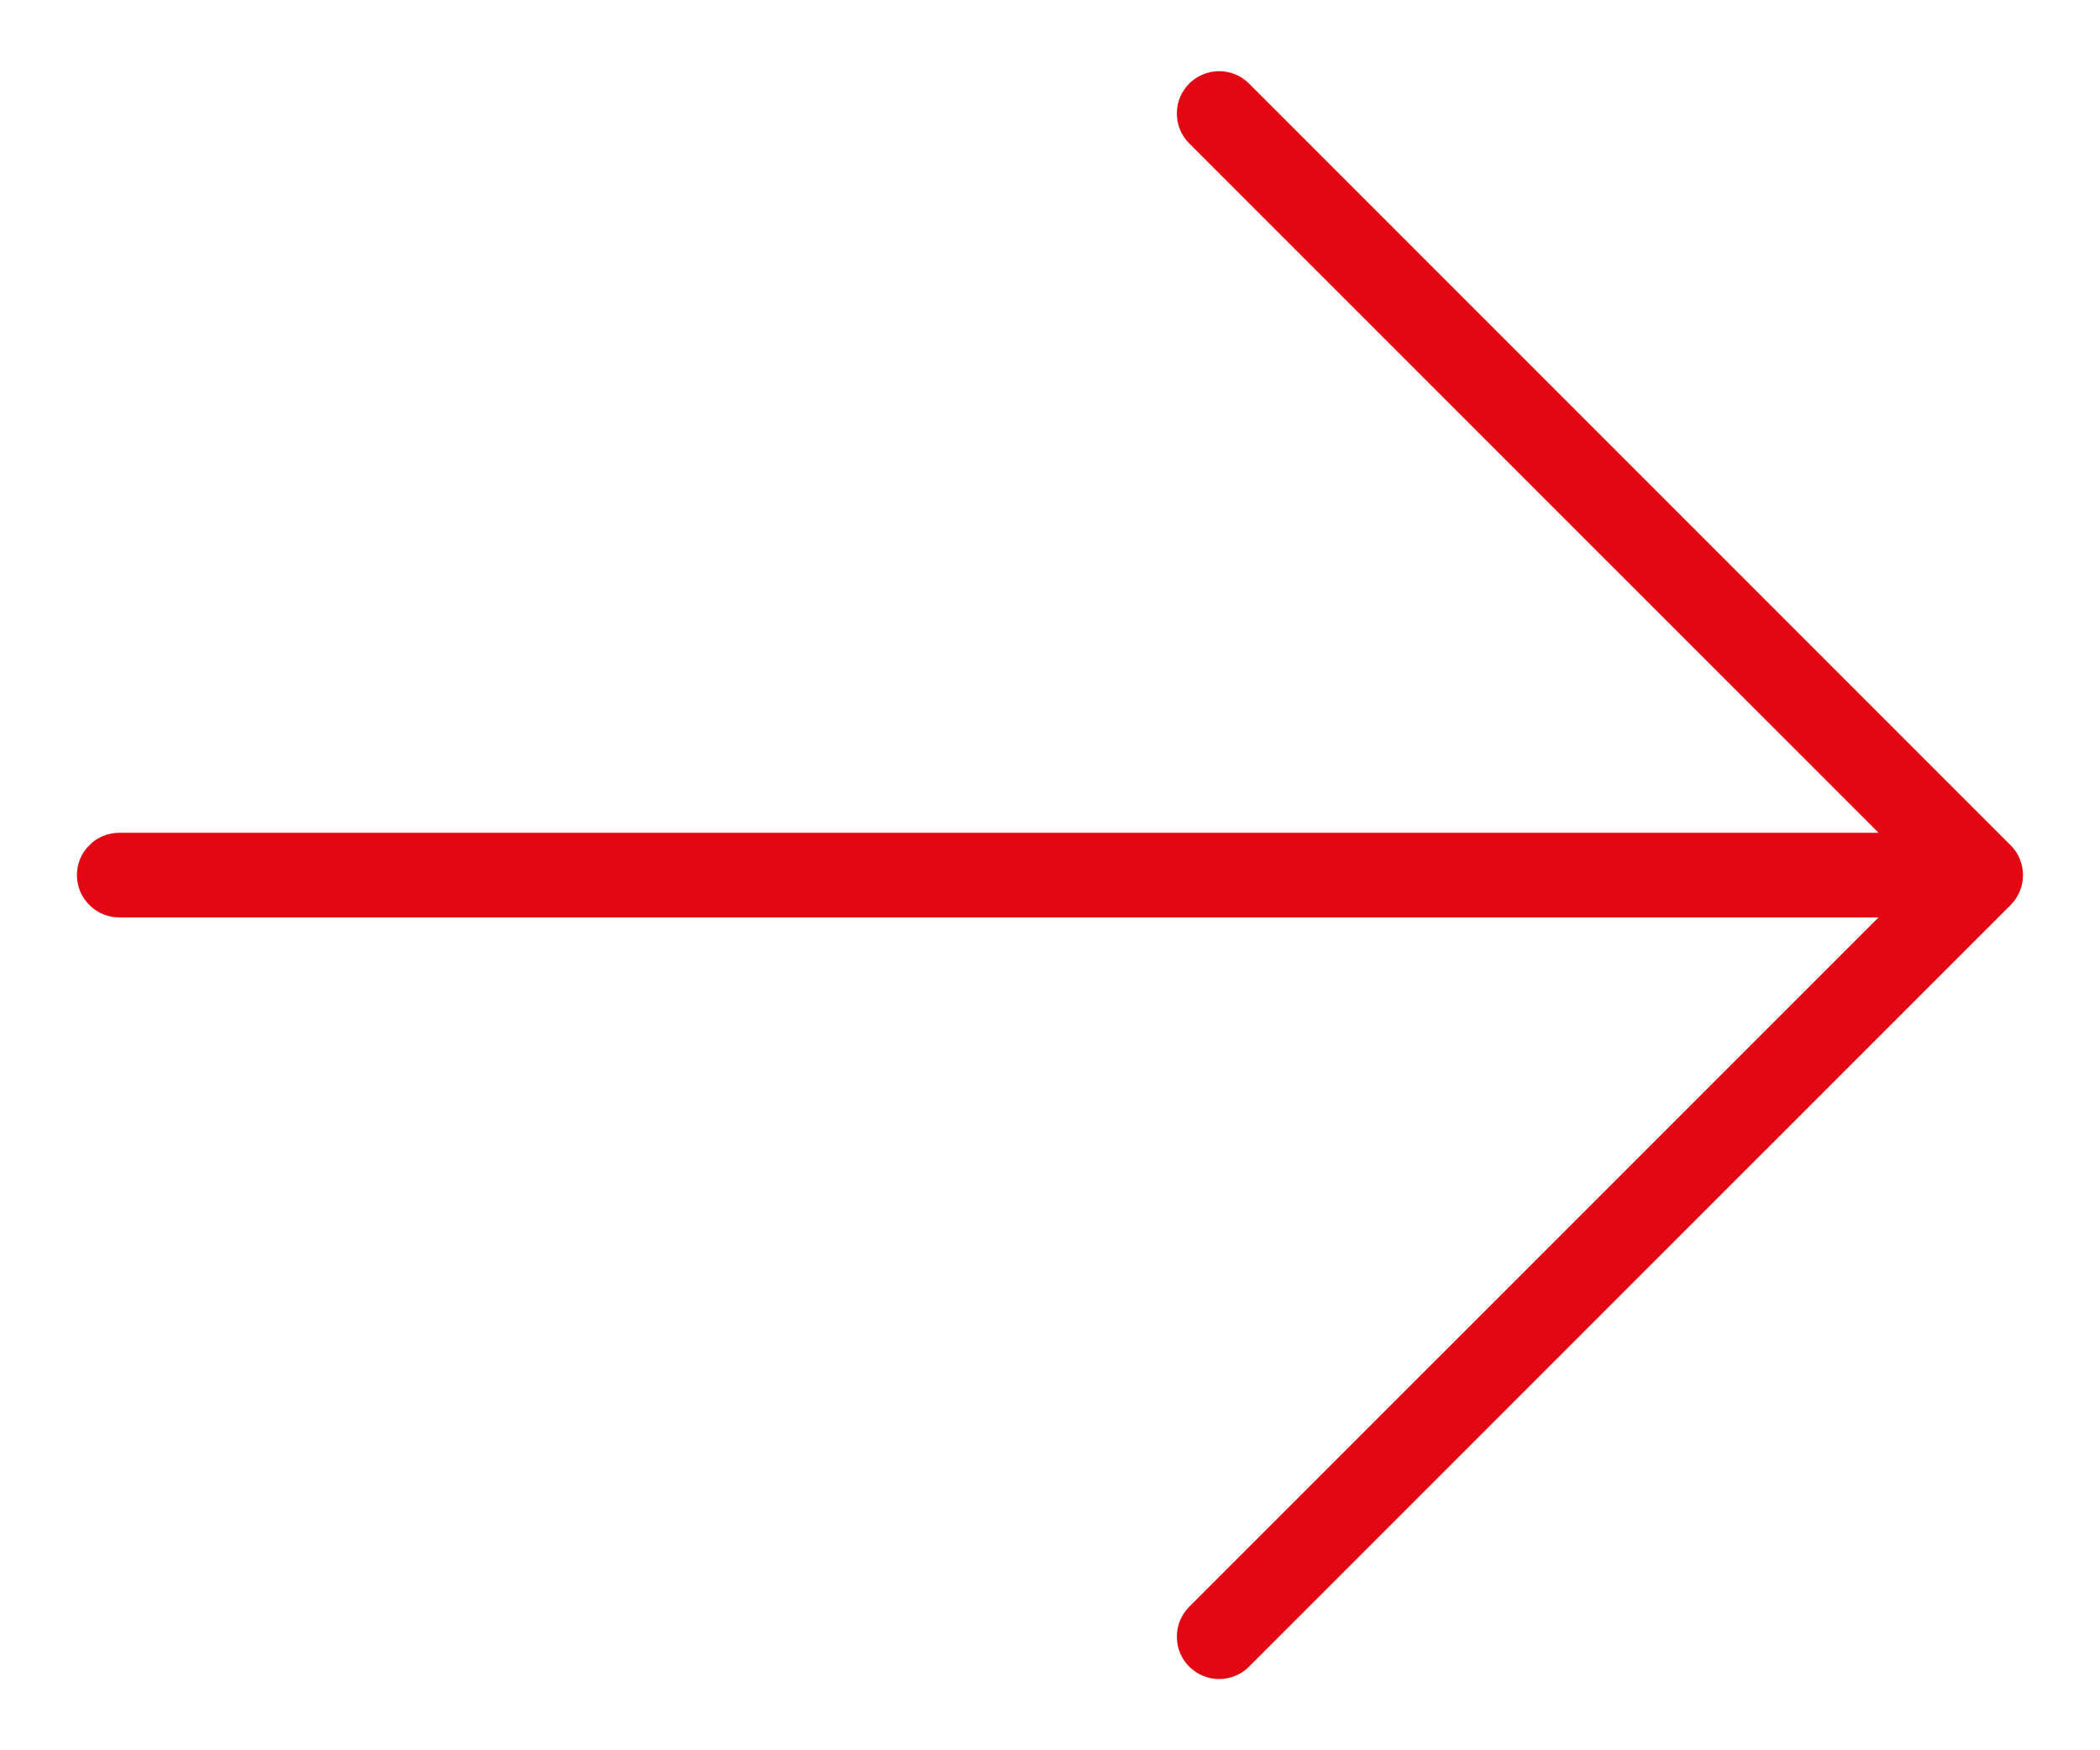 <svg xmlns="http://www.w3.org/2000/svg" width="24" height="20" viewBox="0 0 24 20"
                                          fill="none">
                                          <path d="M13.591 19.044C13.546 19 13.511 18.946 13.486 18.888C13.462 18.829 13.45 18.766 13.45 18.703C13.45 18.639 13.462 18.576 13.486 18.517C13.511 18.459 13.546 18.405 13.591 18.36L21.469 10.483L1.363 10.483C1.234 10.483 1.111 10.432 1.021 10.341C0.93 10.251 0.879 10.128 0.879 10C0.879 9.871 0.93 9.748 1.021 9.658C1.111 9.567 1.234 9.516 1.363 9.516L21.469 9.516L13.591 1.639C13.546 1.594 13.511 1.541 13.486 1.482C13.462 1.423 13.45 1.36 13.45 1.297C13.45 1.233 13.462 1.17 13.486 1.112C13.511 1.053 13.546 1 13.591 0.955C13.636 0.91 13.69 0.874 13.748 0.85C13.807 0.826 13.87 0.813 13.933 0.813C13.997 0.813 14.06 0.826 14.118 0.85C14.177 0.874 14.23 0.91 14.275 0.955L22.978 9.658C23.023 9.702 23.059 9.756 23.083 9.814C23.108 9.873 23.12 9.936 23.12 10C23.12 10.063 23.108 10.126 23.083 10.185C23.059 10.243 23.023 10.297 22.978 10.342L14.275 19.044C14.231 19.09 14.177 19.125 14.118 19.149C14.06 19.174 13.997 19.186 13.933 19.186C13.87 19.186 13.807 19.174 13.748 19.149C13.69 19.125 13.636 19.09 13.591 19.044Z"
                                                fill="#E30613" />
                                    </svg>